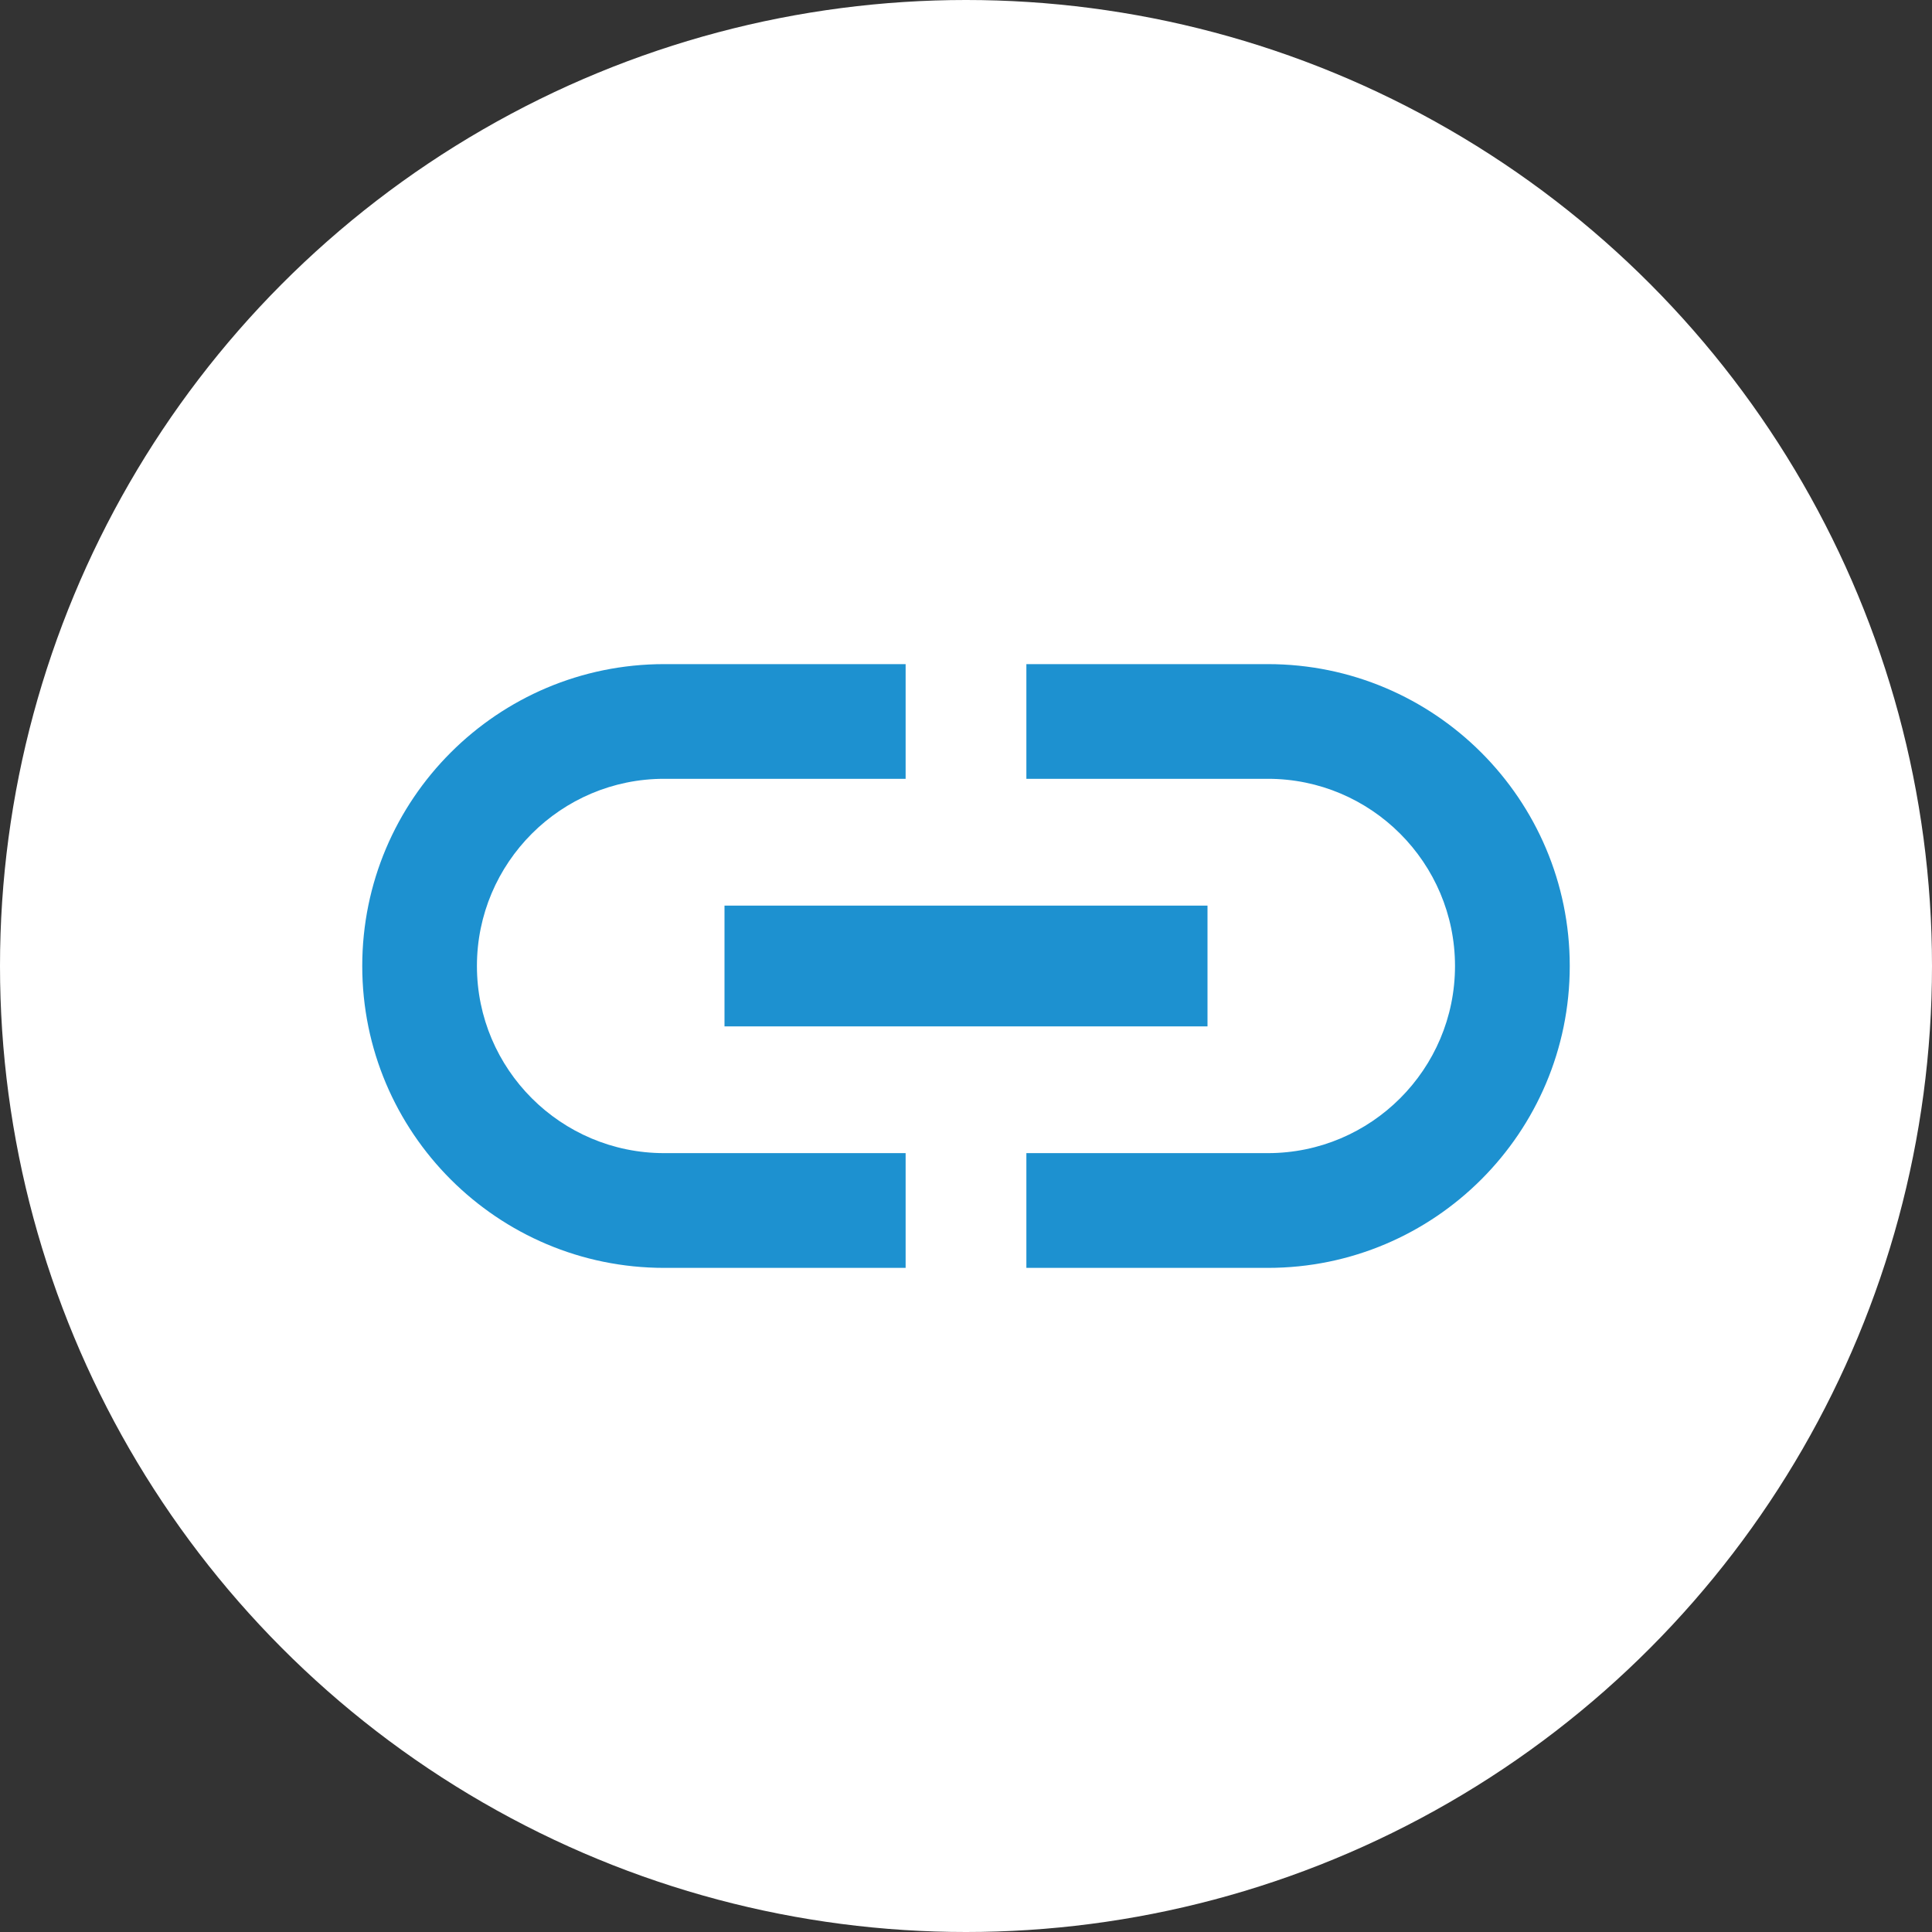 <svg width="28" height="28" viewBox="0 0 28 28" fill="none" xmlns="http://www.w3.org/2000/svg">
<rect x="0" y="0" width="28" height="28" fill="#333333" stroke="none"/>
<circle cx="14" cy="14" r="14" fill="white"/>
<path d="M6.912 14C6.912 12.504 8.129 11.287 9.625 11.287H13.125V9.625H9.625C7.21 9.625 5.25 11.585 5.25 14C5.25 16.415 7.21 18.375 9.625 18.375H13.125V16.712H9.625C8.129 16.712 6.912 15.496 6.912 14ZM10.5 14.875H17.5V13.125H10.5V14.875ZM18.375 9.625H14.875V11.287H18.375C19.871 11.287 21.087 12.504 21.087 14C21.087 15.496 19.871 16.712 18.375 16.712H14.875V18.375H18.375C20.79 18.375 22.75 16.415 22.75 14C22.75 11.585 20.79 9.625 18.375 9.625Z" fill="#1D91D0"/>
</svg>
